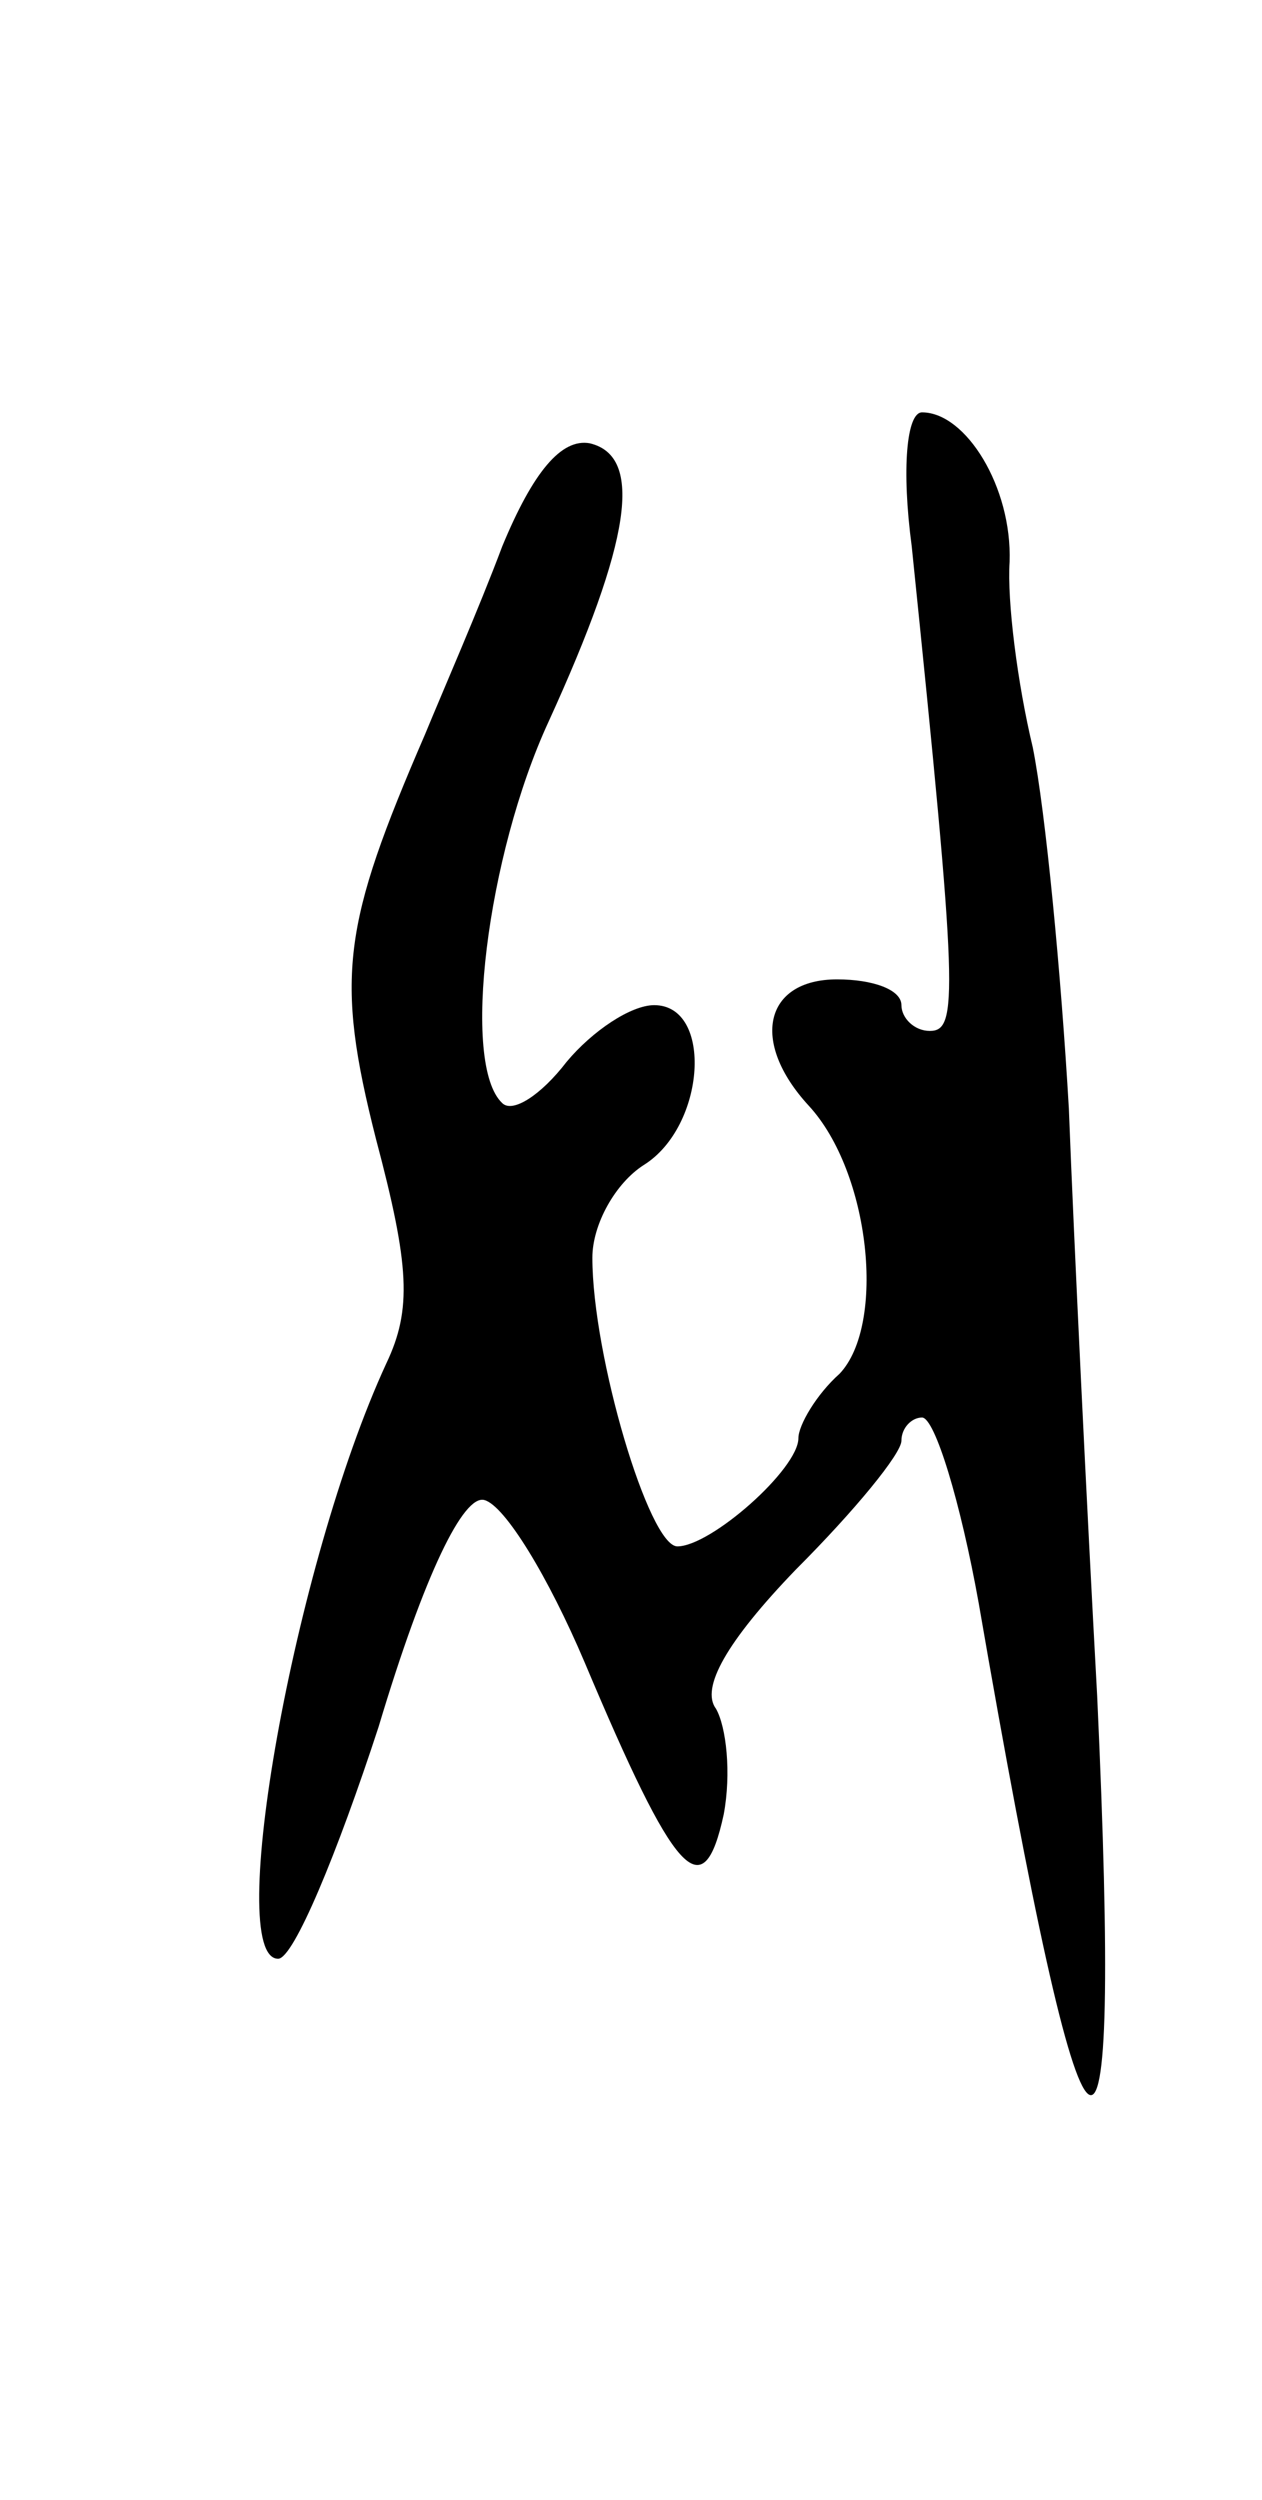 <svg version="1.0" xmlns="http://www.w3.org/2000/svg"
 width="49pt" height="97pt" viewBox="0 0 49 97"
 preserveAspectRatio="xMidYMid meet">
<g transform="translate(0,97) scale(0.1,-0.1)"
fill="#000000" stroke="none">
<path d="M354 758 c18 -175 18 -188 7 -188 -6 0 -11 5 -11 10 0 6 -11 10 -25
10 -28 0 -34 -24 -11 -49 24 -26 30 -85 12 -104 -9 -8 -16 -20 -16 -25 0 -12
-34 -42 -47 -42 -11 0 -33 74 -33 112 0 13 9 29 20 36 24 15 27 62 4 62 -9 0
-24 -10 -34 -22 -10 -13 -21 -20 -25 -16 -16 15 -6 96 18 148 32 70 37 103 16
108 -11 2 -22 -11 -34 -40 -9 -24 -23 -56 -30 -73 -32 -74 -35 -94 -19 -157
13 -49 14 -66 4 -87 -36 -78 -63 -231 -42 -231 6 0 23 41 39 90 18 60 33 90
41 88 8 -2 25 -30 39 -63 35 -83 46 -96 54 -59 3 16 1 34 -3 41 -6 8 4 26 31
54 23 23 41 45 41 50 0 5 4 9 8 9 5 0 15 -33 22 -72 42 -243 56 -253 46 -36
-4 73 -9 176 -11 228 -3 52 -9 115 -14 140 -6 25 -10 57 -9 72 1 29 -17 58
-34 58 -6 0 -8 -22 -4 -52z"/>
</g>
</svg>
